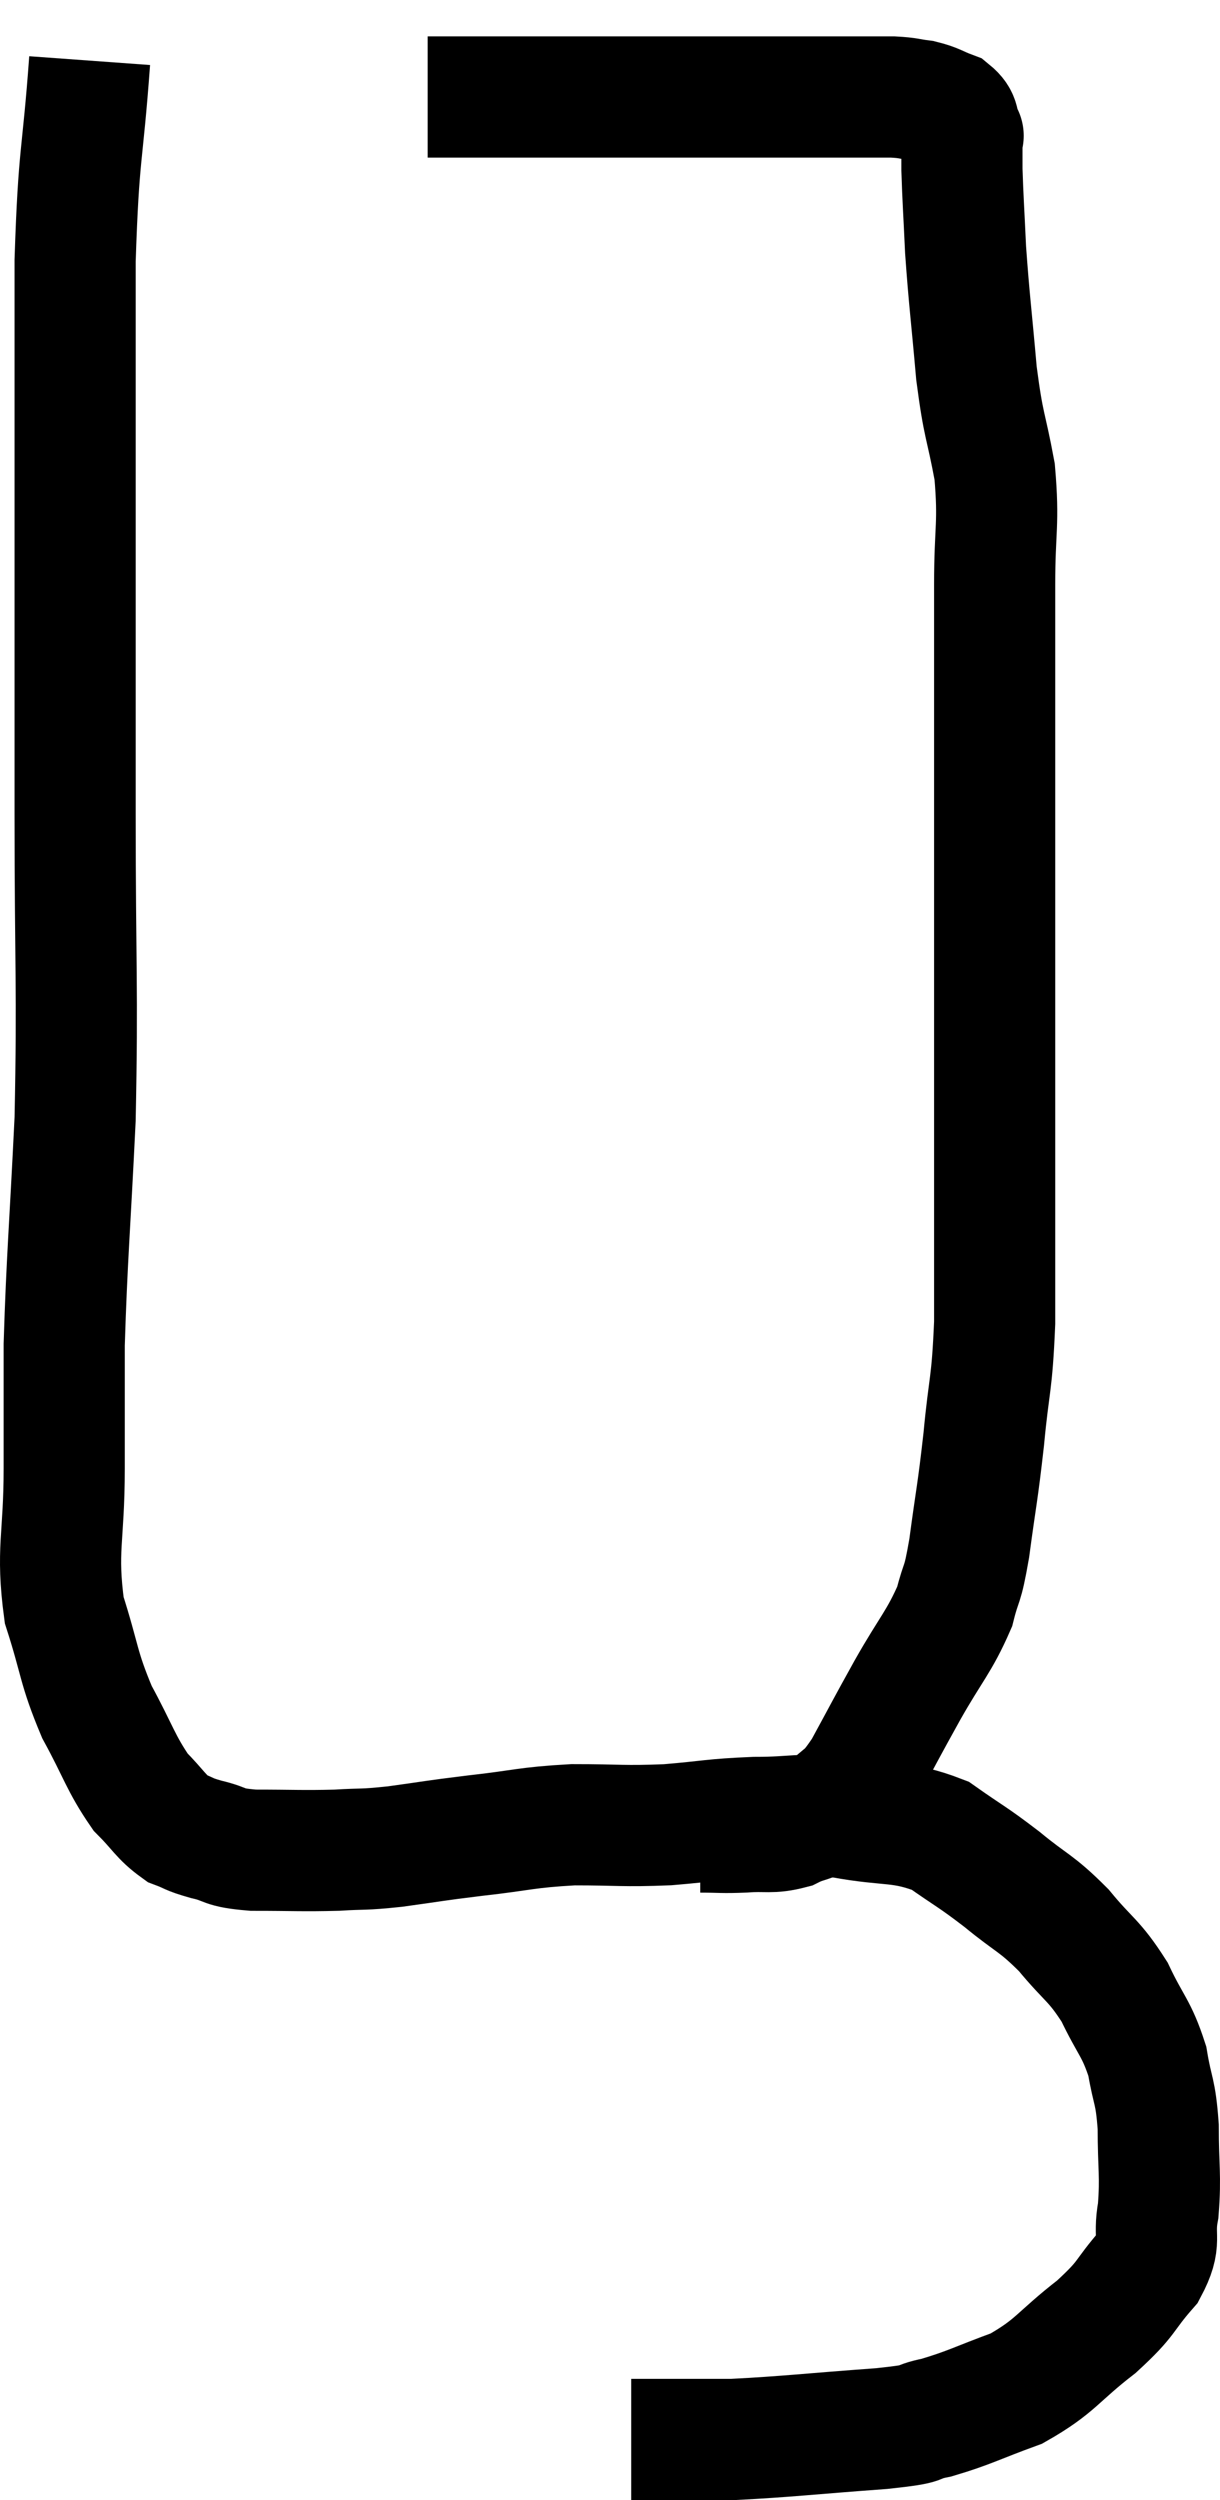 <svg xmlns="http://www.w3.org/2000/svg" viewBox="15.08 3.62 20.14 41.24" width="20.14" height="41.24"><path d="M 16.56 4.62 C 16.44 6.27, 16.38 6.075, 16.32 7.92 C 16.32 9.96, 16.32 9.72, 16.32 12 C 16.32 14.52, 16.32 14.52, 16.32 17.04 C 16.32 19.56, 16.365 19.89, 16.32 22.08 C 16.23 23.94, 16.185 24.36, 16.14 25.8 C 16.14 26.82, 16.14 26.745, 16.14 27.84 C 16.14 29.01, 16.005 29.175, 16.14 30.18 C 16.41 31.02, 16.365 31.11, 16.68 31.86 C 17.04 32.52, 17.07 32.7, 17.4 33.18 C 17.7 33.48, 17.73 33.585, 18 33.78 C 18.24 33.87, 18.165 33.87, 18.48 33.96 C 18.87 34.05, 18.72 34.095, 19.26 34.14 C 19.95 34.14, 20.055 34.155, 20.64 34.14 C 21.12 34.11, 21.03 34.14, 21.6 34.08 C 22.26 33.99, 22.185 33.99, 22.92 33.9 C 23.73 33.81, 23.745 33.765, 24.54 33.72 C 25.32 33.72, 25.35 33.75, 26.1 33.72 C 26.82 33.66, 26.82 33.63, 27.54 33.6 C 28.26 33.6, 28.215 33.525, 28.98 33.6 C 29.79 33.75, 29.94 33.645, 30.6 33.9 C 31.11 34.26, 31.11 34.23, 31.62 34.62 C 32.13 35.04, 32.175 34.995, 32.64 35.46 C 33.06 35.97, 33.135 35.94, 33.48 36.48 C 33.75 37.05, 33.84 37.065, 34.02 37.62 C 34.11 38.16, 34.155 38.085, 34.2 38.7 C 34.2 39.39, 34.245 39.495, 34.2 40.08 C 34.11 40.56, 34.275 40.56, 34.02 41.04 C 33.6 41.52, 33.72 41.505, 33.18 42 C 32.52 42.51, 32.52 42.645, 31.86 43.02 C 31.2 43.26, 31.095 43.335, 30.54 43.5 C 30.09 43.59, 30.48 43.59, 29.64 43.68 C 28.41 43.77, 28.065 43.815, 27.18 43.86 C 26.64 43.86, 26.52 43.86, 26.1 43.86 C 25.8 43.86, 25.65 43.86, 25.5 43.86 C 25.5 43.86, 25.5 43.86, 25.5 43.86 L 25.5 43.86" fill="none" stroke="black" stroke-width="2"></path><path d="M 26.64 33.84 C 27 33.84, 26.985 33.855, 27.36 33.84 C 27.75 33.81, 27.795 33.87, 28.14 33.78 C 28.44 33.63, 28.44 33.72, 28.74 33.48 C 29.04 33.15, 29.01 33.315, 29.34 32.82 C 29.7 32.16, 29.685 32.175, 30.06 31.5 C 30.45 30.81, 30.585 30.705, 30.84 30.12 C 30.96 29.64, 30.96 29.85, 31.08 29.16 C 31.2 28.26, 31.215 28.29, 31.32 27.36 C 31.41 26.4, 31.455 26.505, 31.5 25.44 C 31.5 24.27, 31.5 24.18, 31.5 23.1 C 31.5 22.11, 31.5 22.23, 31.5 21.12 C 31.5 19.89, 31.5 19.92, 31.5 18.66 C 31.5 17.37, 31.5 17.43, 31.5 16.08 C 31.5 14.67, 31.5 14.43, 31.5 13.26 C 31.5 12.33, 31.575 12.27, 31.5 11.4 C 31.35 10.59, 31.32 10.695, 31.2 9.78 C 31.11 8.76, 31.08 8.58, 31.02 7.74 C 30.99 7.08, 30.975 6.9, 30.96 6.42 C 30.96 6.12, 30.96 5.97, 30.96 5.82 C 30.96 5.82, 30.96 5.82, 30.96 5.82 C 30.96 5.82, 31.005 5.91, 30.96 5.82 C 30.87 5.64, 30.945 5.595, 30.78 5.46 C 30.54 5.37, 30.54 5.34, 30.3 5.28 C 30.06 5.25, 30.09 5.235, 29.82 5.22 C 29.52 5.22, 29.565 5.22, 29.22 5.22 C 28.83 5.22, 28.86 5.22, 28.44 5.22 C 27.99 5.22, 27.96 5.22, 27.54 5.22 C 27.15 5.22, 27.375 5.22, 26.76 5.22 C 25.92 5.22, 25.8 5.22, 25.08 5.22 C 24.48 5.22, 24.42 5.22, 23.88 5.22 C 23.4 5.22, 23.235 5.22, 22.92 5.22 C 22.77 5.22, 22.815 5.22, 22.62 5.22 C 22.38 5.22, 22.26 5.22, 22.14 5.22 L 22.14 5.22" fill="none" stroke="black" stroke-width="2"></path></svg>